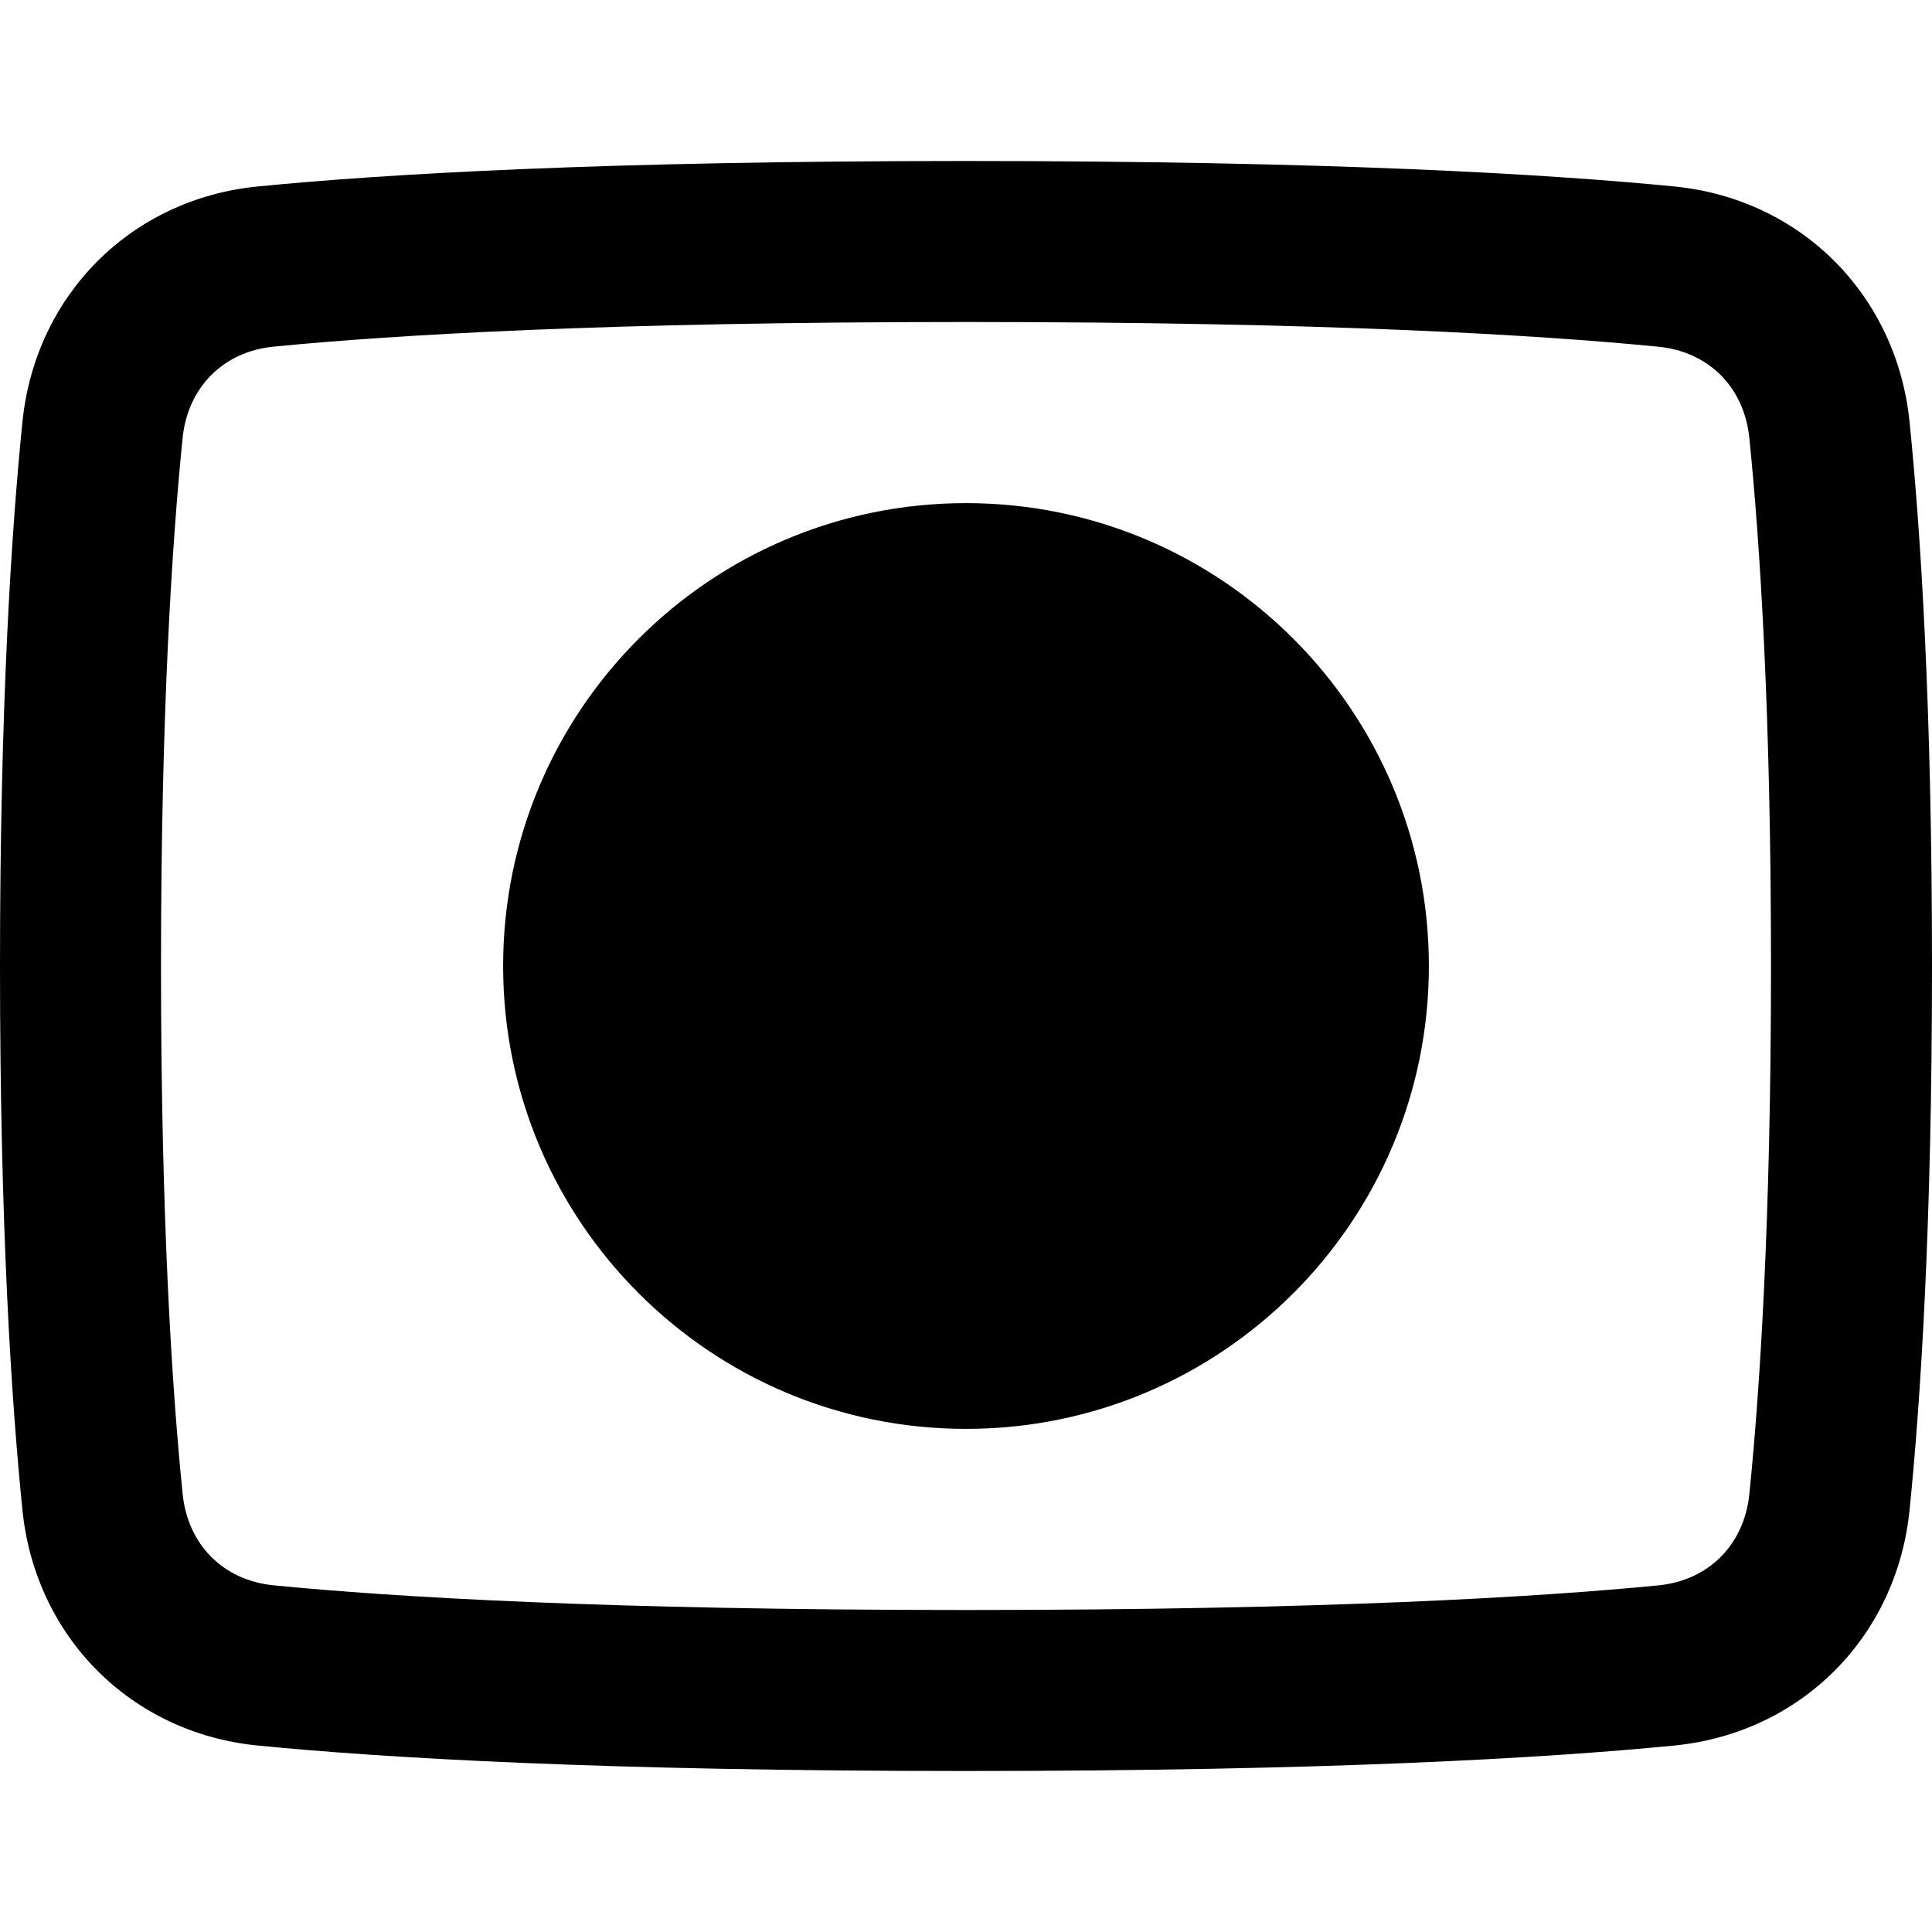 <svg xmlns="http://www.w3.org/2000/svg" fill="none" viewBox="0 0 48 48" id="Layer-Mask--Streamline-Plump-Remix">
  <desc>
    Layer Mask Streamline Icon: https://streamlinehq.com
  </desc>
  <g id="layer-mask">
    <path id="Union" fill="#000000" fill-rule="evenodd" d="M24 8c-8.929 0 -14.231 0.321 -17.202 0.612 -1.246 0.122 -2.132 1.005 -2.261 2.269C4.276 13.462 4 17.68 4 24c0 6.321 0.276 10.538 0.538 13.118 0.128 1.265 1.015 2.147 2.261 2.269C9.769 39.679 15.071 40 24 40c8.929 0 14.231 -0.321 17.201 -0.612 1.246 -0.122 2.132 -1.005 2.261 -2.269 0.262 -2.58 0.538 -6.798 0.538 -13.118 0 -6.32 -0.276 -10.538 -0.538 -13.118 -0.128 -1.265 -1.015 -2.147 -2.261 -2.269C38.231 8.321 32.929 8 24 8ZM6.408 4.632C9.545 4.324 14.983 4 24 4s14.455 0.324 17.592 0.632c3.16 0.31 5.531 2.707 5.85 5.846 0.278 2.733 0.558 7.087 0.558 13.522 0 6.435 -0.281 10.789 -0.558 13.522 -0.319 3.14 -2.689 5.536 -5.85 5.846C38.455 43.676 33.017 44 24 44c-9.017 0 -14.455 -0.324 -17.592 -0.632 -3.16 -0.31 -5.531 -2.707 -5.85 -5.846C0.281 34.789 0 30.435 0 24c0 -6.435 0.281 -10.789 0.558 -13.522C0.877 7.338 3.247 4.942 6.408 4.632ZM24 12.5c-6.351 0 -11.5 5.149 -11.5 11.5S17.649 35.5 24 35.5 35.5 30.351 35.5 24 30.351 12.5 24 12.5Z" clip-rule="evenodd" stroke-width="1"></path>
  </g>
</svg>